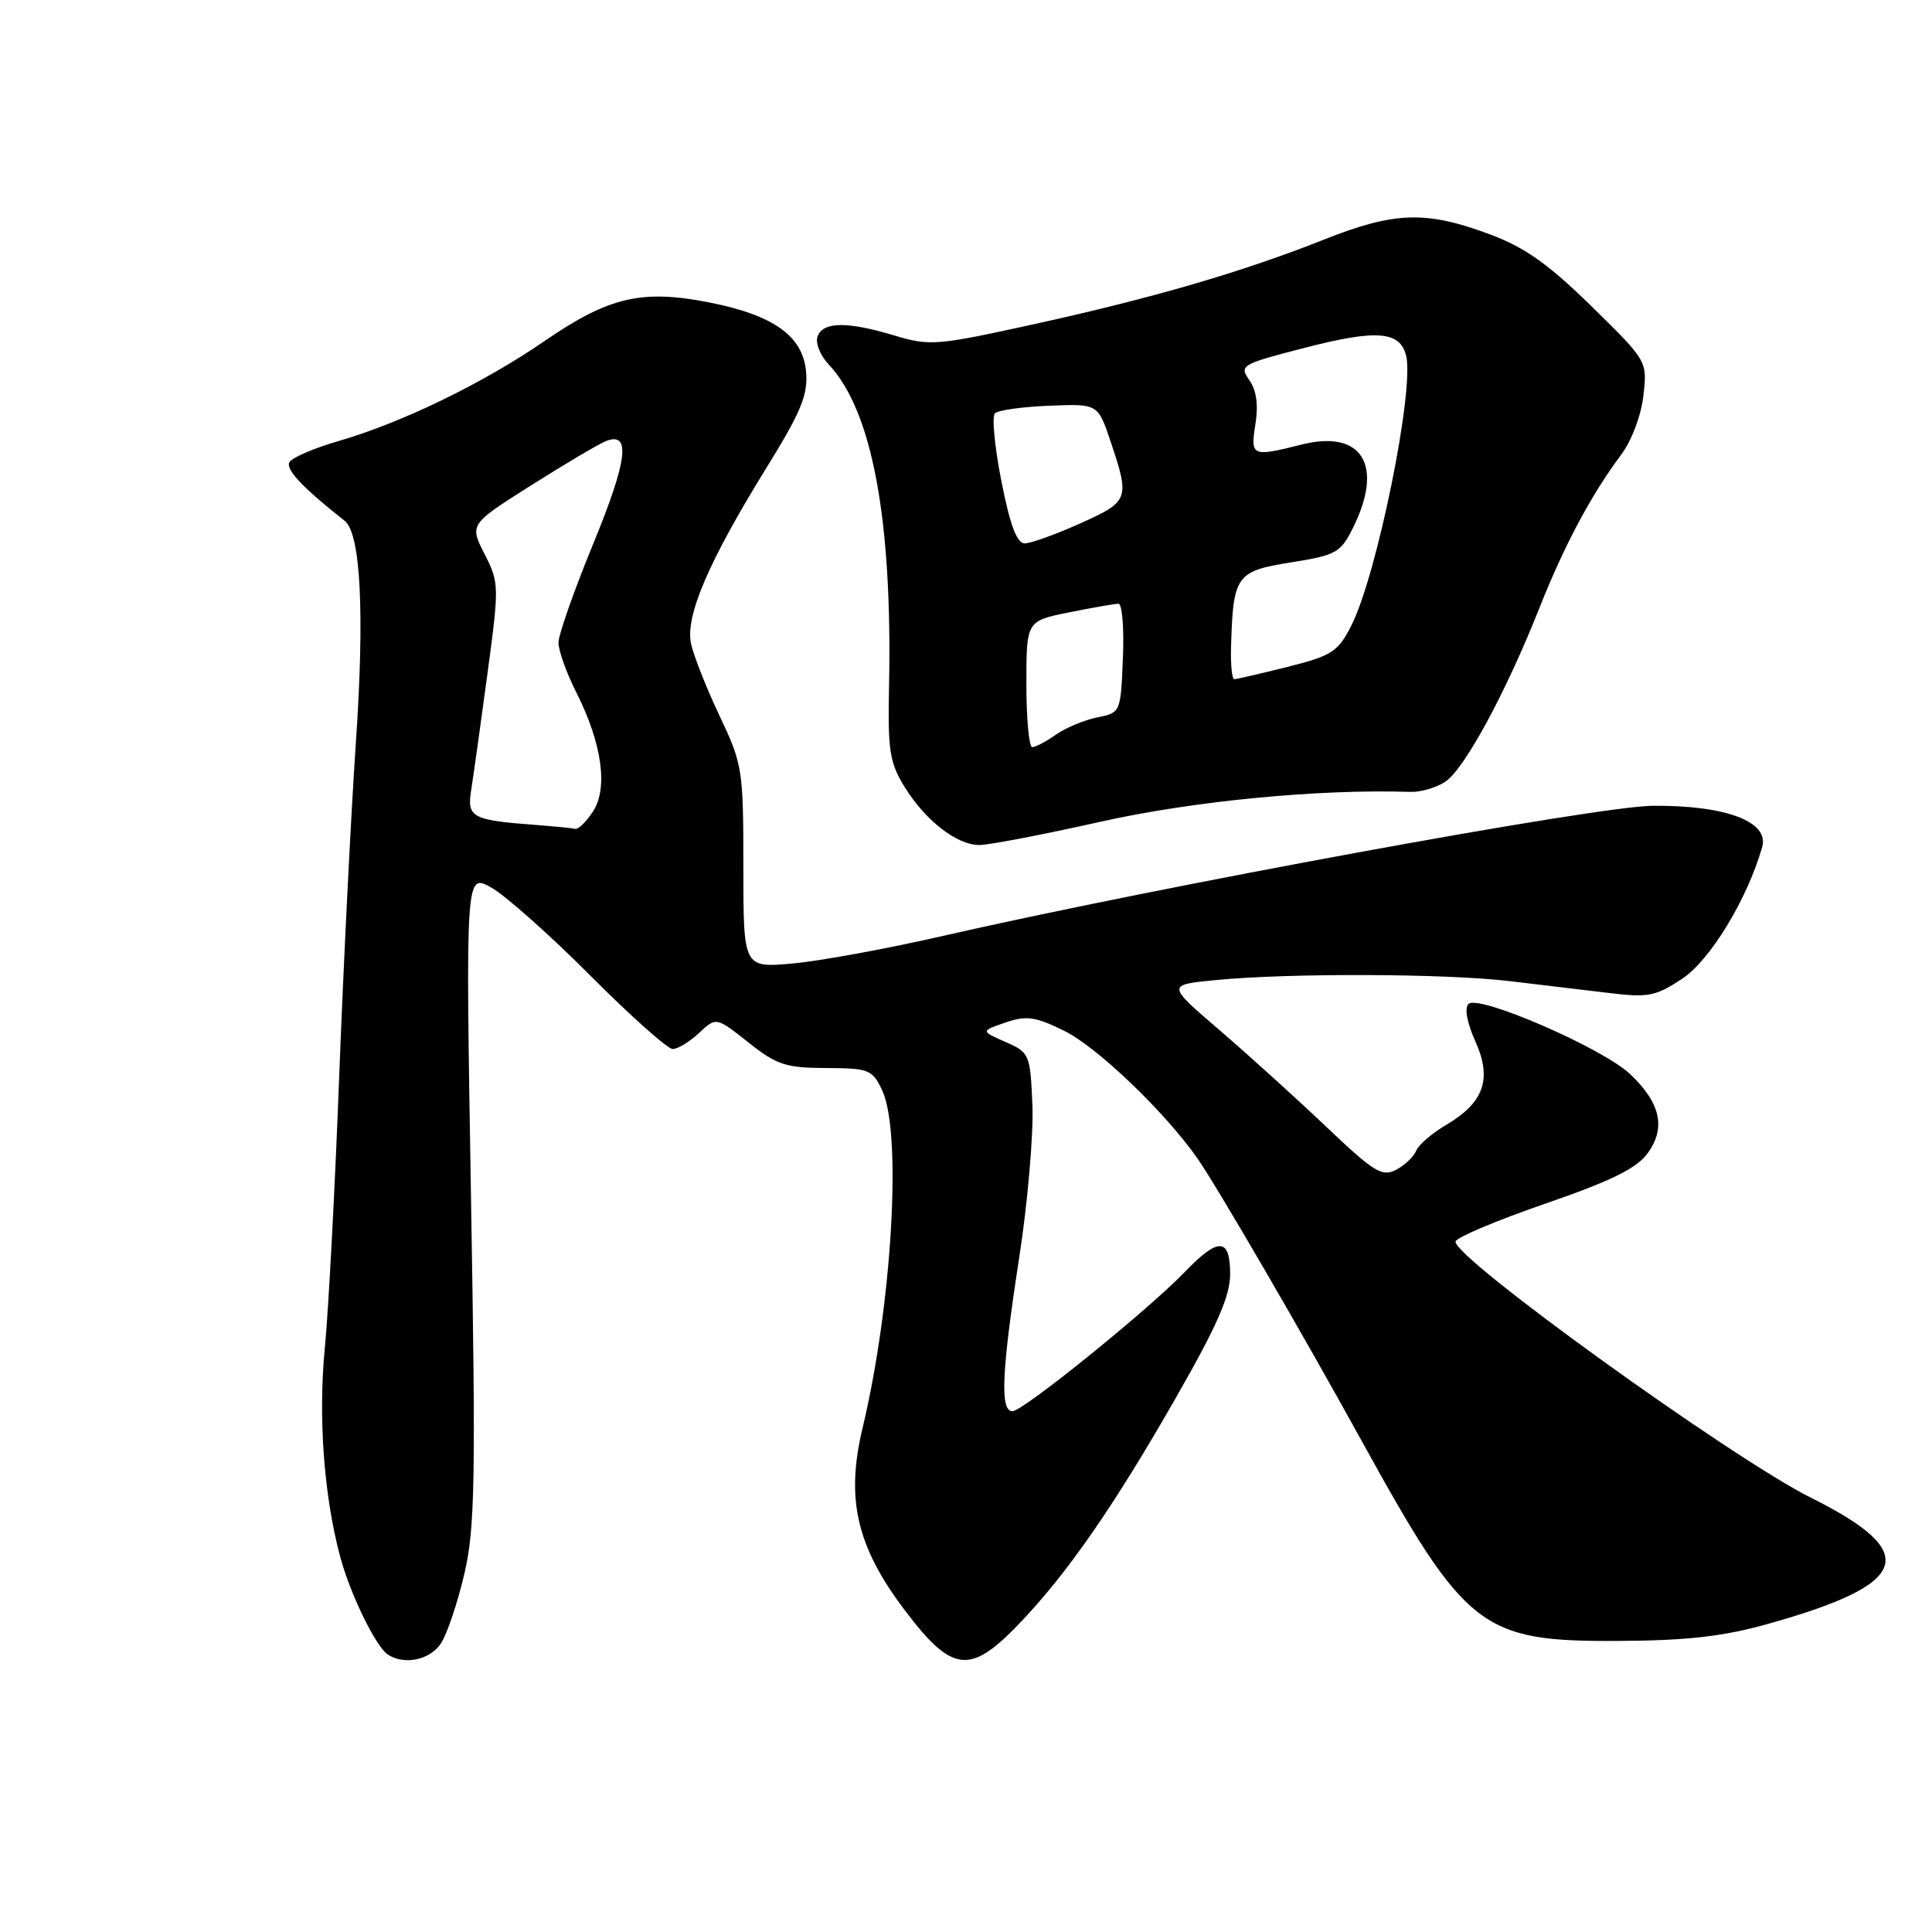 <?xml version="1.0" encoding="UTF-8" standalone="no"?>
<!DOCTYPE svg PUBLIC "-//W3C//DTD SVG 1.1//EN" "http://www.w3.org/Graphics/SVG/1.1/DTD/svg11.dtd" >
<svg xmlns="http://www.w3.org/2000/svg" xmlns:xlink="http://www.w3.org/1999/xlink" version="1.1" viewBox="0 0 256 256">
 <g >
 <path fill="currentColor"
d=" M 58.44 217.74 C 59.25 216.49 60.64 212.36 61.53 208.54 C 62.94 202.47 63.05 196.30 62.41 158.66 C 61.69 115.71 61.69 115.71 65.09 117.60 C 66.96 118.65 72.86 123.89 78.20 129.25 C 83.54 134.61 88.46 139.00 89.14 139.00 C 89.82 139.00 91.39 138.04 92.63 136.87 C 94.90 134.75 94.90 134.75 99.16 138.12 C 102.92 141.11 104.12 141.50 109.46 141.52 C 115.11 141.54 115.58 141.72 116.87 144.42 C 119.54 149.99 118.23 172.79 114.29 189.24 C 112.05 198.60 113.50 204.90 119.84 213.30 C 126.13 221.64 128.48 221.95 134.91 215.29 C 141.34 208.61 147.51 199.74 155.89 185.07 C 161.29 175.63 163.00 171.72 163.00 168.82 C 163.00 163.96 161.45 163.90 156.95 168.58 C 152.11 173.61 135.54 187.00 134.15 187.00 C 132.49 187.00 132.72 181.75 135.05 166.64 C 136.18 159.34 136.96 150.24 136.80 146.43 C 136.51 139.67 136.42 139.46 133.22 138.06 C 129.95 136.62 129.95 136.62 133.22 135.49 C 136.02 134.54 137.16 134.70 141.00 136.58 C 145.35 138.71 154.38 147.35 158.67 153.50 C 161.22 157.14 172.57 176.66 180.47 191.00 C 194.23 215.95 196.27 217.54 214.50 217.43 C 223.66 217.38 228.35 216.84 234.32 215.16 C 253.18 209.87 254.58 205.75 240.00 198.48 C 229.44 193.21 192.36 166.48 192.87 164.50 C 193.01 163.95 198.35 161.70 204.73 159.50 C 213.43 156.50 216.84 154.83 218.30 152.84 C 220.77 149.48 220.05 146.17 216.02 142.34 C 212.40 138.90 195.90 131.73 194.58 133.03 C 194.03 133.58 194.39 135.53 195.49 137.98 C 197.74 142.98 196.65 146.09 191.60 149.07 C 189.72 150.18 187.94 151.72 187.65 152.48 C 187.35 153.24 186.17 154.38 185.01 154.99 C 183.14 155.99 182.10 155.35 175.70 149.27 C 171.74 145.51 165.37 139.74 161.55 136.46 C 154.60 130.50 154.60 130.50 161.05 129.87 C 170.71 128.92 191.50 128.99 200.00 130.00 C 204.12 130.49 210.08 131.20 213.24 131.58 C 218.39 132.21 219.39 132.01 222.91 129.68 C 226.62 127.22 231.55 119.10 233.50 112.23 C 234.46 108.87 228.66 106.69 219.00 106.77 C 211.55 106.83 153.75 117.43 124.69 124.07 C 117.44 125.73 108.58 127.35 105.00 127.67 C 98.50 128.25 98.50 128.25 98.50 114.87 C 98.50 101.95 98.39 101.28 95.35 94.86 C 93.62 91.21 91.92 86.91 91.57 85.31 C 90.77 81.67 93.87 74.43 101.53 62.03 C 106.14 54.59 107.07 52.34 106.81 49.28 C 106.41 44.54 102.54 41.76 93.96 40.07 C 85.05 38.32 80.67 39.34 72.20 45.16 C 63.96 50.82 53.26 56.01 44.77 58.47 C 41.62 59.38 38.73 60.62 38.36 61.23 C 37.78 62.16 40.11 64.63 45.67 69.01 C 47.80 70.69 48.33 81.25 47.15 98.50 C 46.51 107.85 45.52 127.65 44.95 142.50 C 44.39 157.35 43.53 173.60 43.04 178.62 C 42.15 187.82 42.92 198.27 45.09 206.32 C 46.41 211.24 49.80 218.19 51.38 219.23 C 53.58 220.68 56.98 219.96 58.44 217.74 Z  M 145.71 108.91 C 158.06 106.14 174.70 104.53 186.92 104.93 C 188.25 104.97 190.31 104.37 191.50 103.59 C 194.03 101.93 199.53 91.79 203.97 80.58 C 207.29 72.22 210.81 65.62 214.82 60.24 C 216.21 58.38 217.47 55.03 217.76 52.41 C 218.28 47.84 218.28 47.84 210.88 40.58 C 205.21 35.03 202.07 32.79 197.49 31.08 C 189.00 27.90 184.82 28.02 175.50 31.72 C 164.64 36.03 152.76 39.50 136.81 43.00 C 124.16 45.78 123.19 45.86 118.57 44.47 C 112.29 42.58 109.09 42.61 108.34 44.55 C 108.01 45.42 108.66 47.07 109.82 48.31 C 115.57 54.42 118.26 68.85 117.80 91.06 C 117.63 99.44 117.88 101.07 119.86 104.27 C 122.59 108.69 126.73 111.93 129.71 111.97 C 130.93 111.99 138.13 110.61 145.71 108.91 Z  M 71.00 109.31 C 62.52 108.67 61.86 108.32 62.43 104.72 C 62.71 102.95 63.68 96.06 64.57 89.41 C 66.16 77.61 66.15 77.22 64.20 73.40 C 62.21 69.48 62.21 69.48 70.44 64.27 C 74.97 61.41 79.42 58.78 80.33 58.43 C 83.63 57.16 83.13 61.07 78.59 72.09 C 76.07 78.23 74.00 84.11 74.00 85.16 C 74.00 86.21 75.07 89.19 76.38 91.78 C 79.77 98.51 80.60 104.44 78.57 107.53 C 77.68 108.89 76.63 109.92 76.23 109.83 C 75.83 109.73 73.47 109.50 71.00 109.31 Z  M 136.00 90.64 C 136.00 82.28 136.00 82.28 141.67 81.14 C 144.78 80.51 147.73 80.00 148.21 80.00 C 148.69 80.00 148.96 83.25 148.79 87.21 C 148.50 94.40 148.49 94.43 145.39 95.06 C 143.68 95.41 141.22 96.43 139.92 97.34 C 138.62 98.26 137.21 99.00 136.78 99.00 C 136.35 99.00 136.00 95.24 136.00 90.64 Z  M 163.12 85.75 C 163.38 76.26 163.79 75.68 171.00 74.53 C 177.02 73.58 177.63 73.24 179.25 70.00 C 183.42 61.65 180.50 56.88 172.45 58.91 C 165.87 60.57 165.67 60.48 166.35 56.19 C 166.76 53.66 166.49 51.71 165.54 50.37 C 164.18 48.42 164.45 48.26 172.95 46.07 C 182.38 43.64 185.47 43.87 186.31 47.08 C 187.47 51.50 182.45 76.23 179.05 82.91 C 177.28 86.37 176.48 86.89 170.59 88.37 C 167.02 89.26 163.84 90.00 163.54 90.00 C 163.25 90.00 163.05 88.09 163.12 85.75 Z  M 132.69 63.76 C 131.80 59.24 131.41 55.19 131.83 54.77 C 132.25 54.35 135.49 53.90 139.03 53.76 C 145.48 53.50 145.48 53.50 147.16 58.50 C 149.73 66.15 149.62 66.45 143.12 69.36 C 139.89 70.81 136.59 72.00 135.78 72.00 C 134.74 72.00 133.84 69.60 132.69 63.76 Z "/>
</g>
</svg>